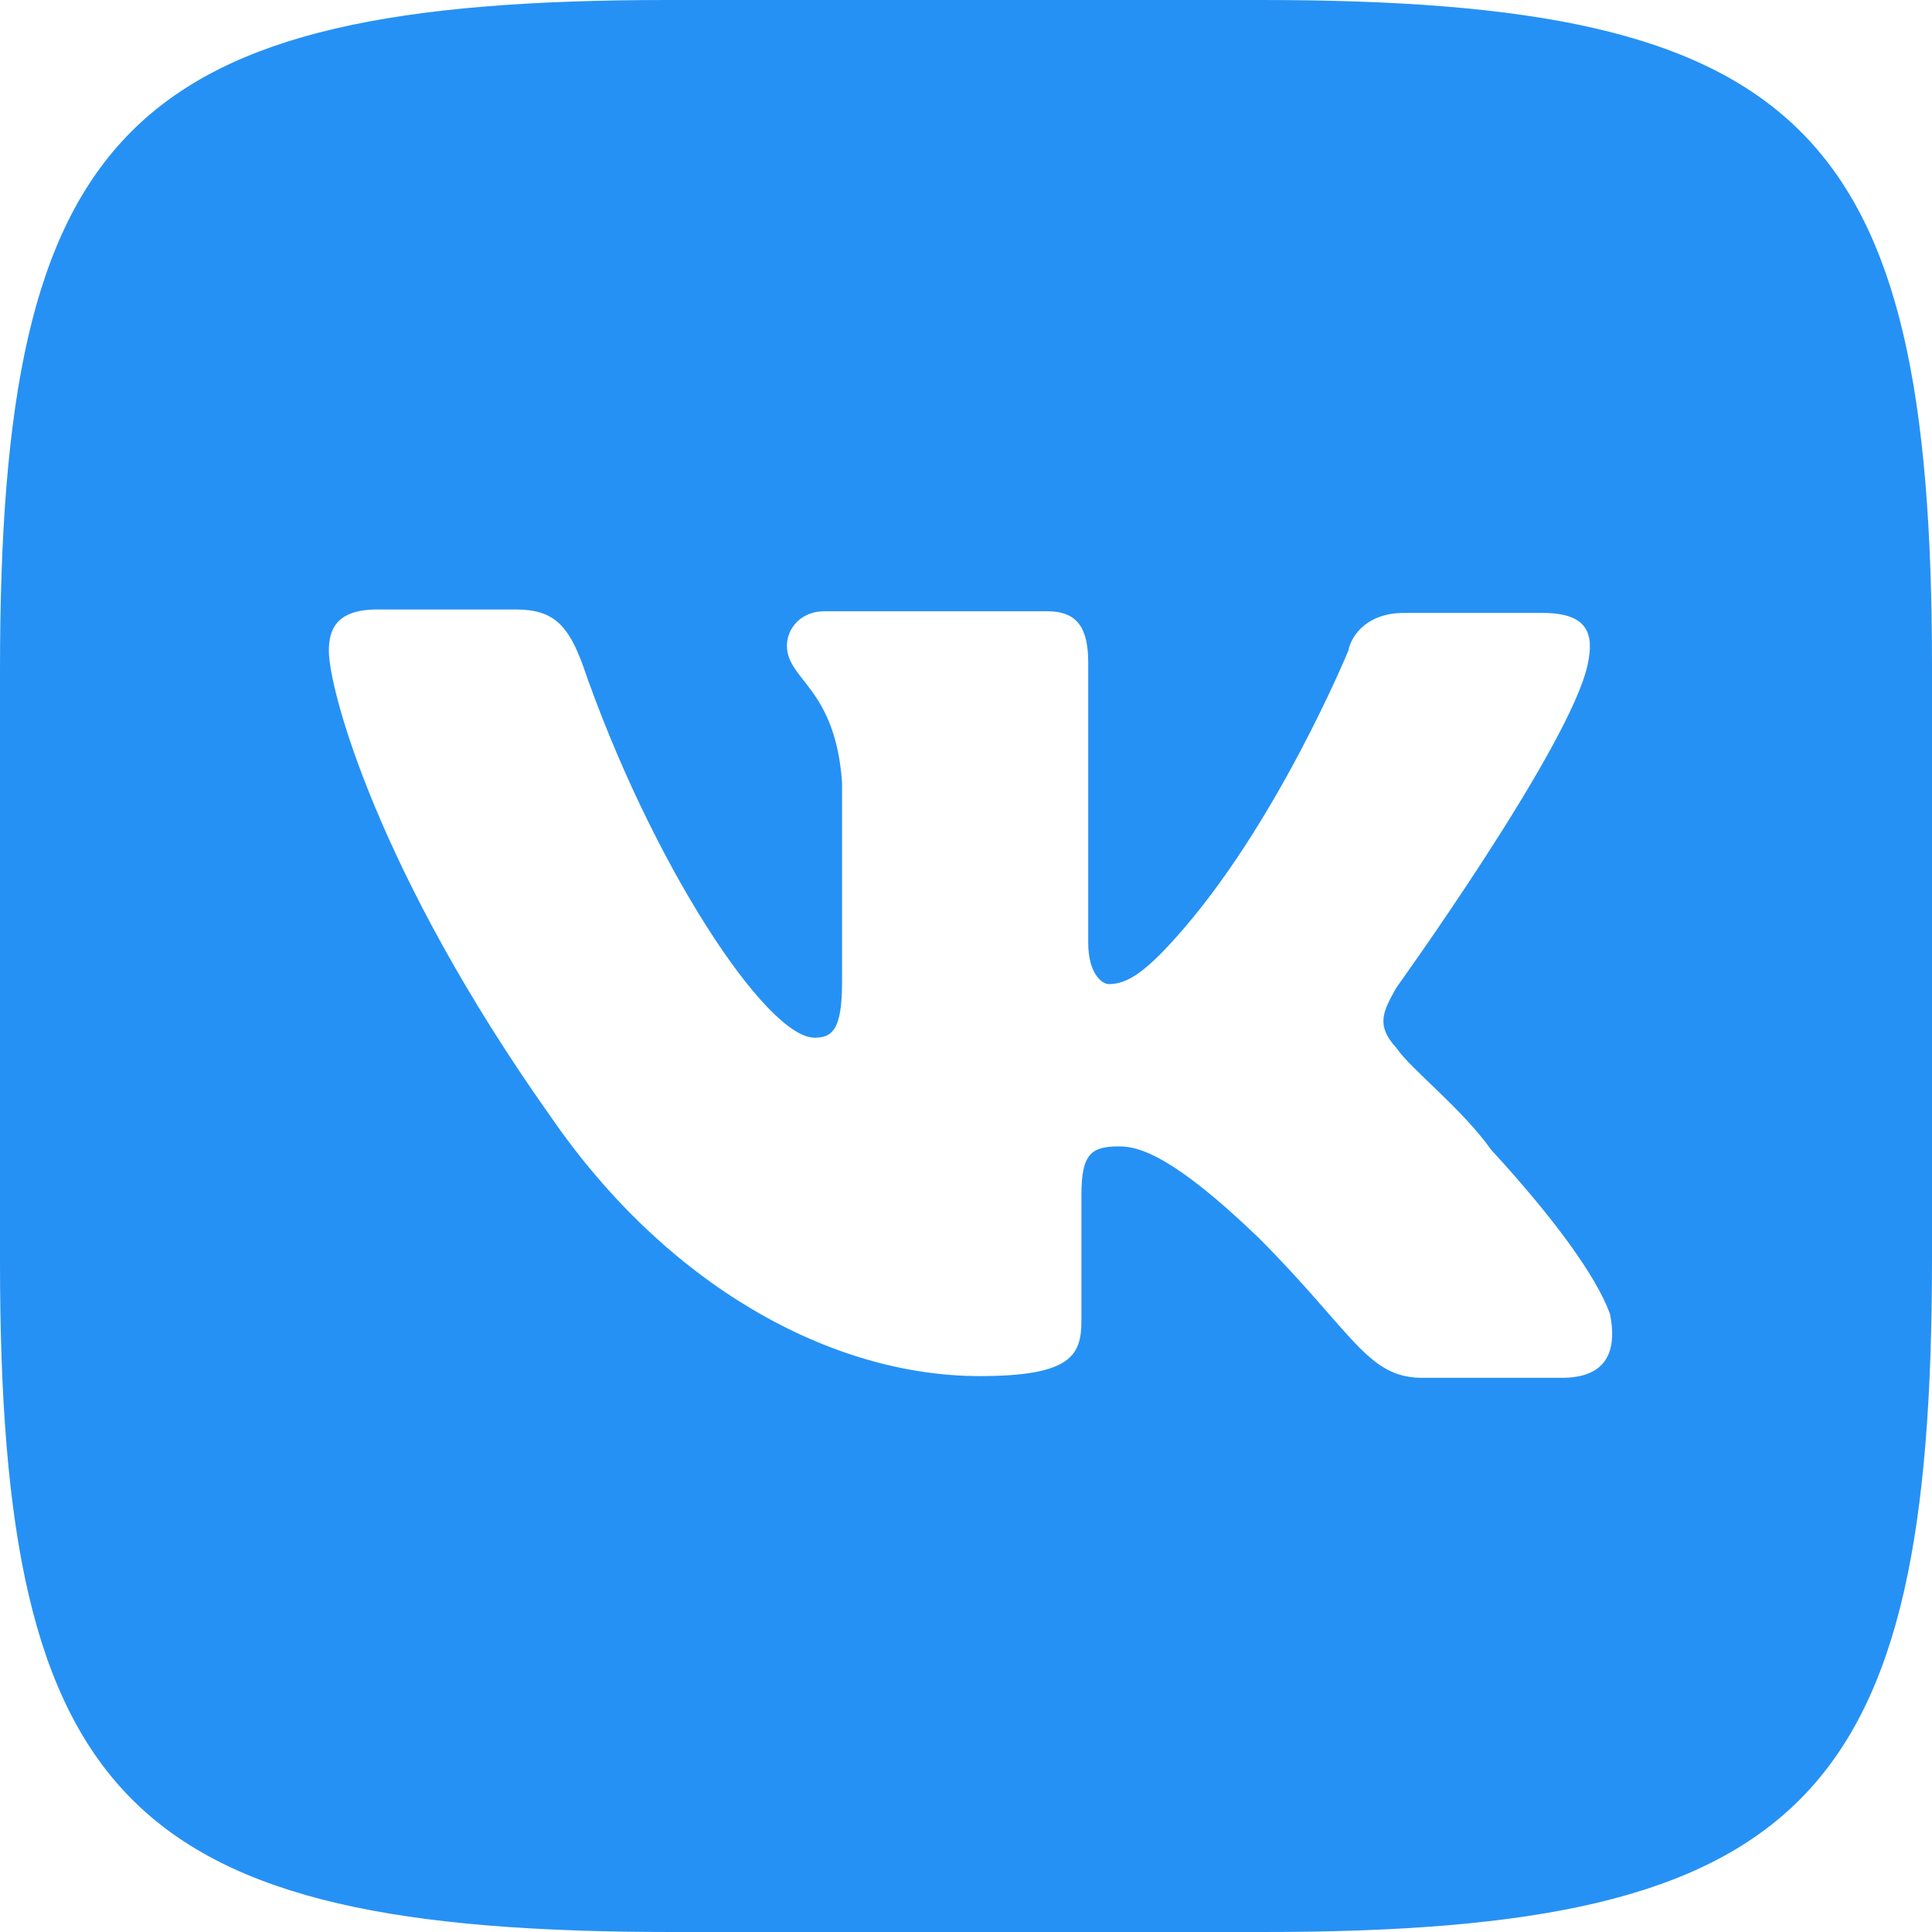<svg width="19" height="19" viewBox="0 0 19 19" fill="none" xmlns="http://www.w3.org/2000/svg">
<path d="M12.396 0H6.57C1.236 0 0 1.273 0 6.588V12.412C0 17.727 1.27 19 6.604 19H12.43C17.764 19 19 17.693 19 12.378V6.554C19 1.24 17.73 0 12.396 0ZM15.359 13.55H13.988C13.446 13.55 13.31 13.108 12.379 12.174C11.549 11.376 11.21 11.274 11.007 11.274C10.736 11.274 10.635 11.342 10.635 11.75V12.989C10.635 13.329 10.533 13.533 9.635 13.533C8.162 13.533 6.553 12.633 5.419 10.986C3.709 8.575 3.234 6.775 3.234 6.401C3.234 6.197 3.302 5.994 3.709 5.994H5.08C5.453 5.994 5.588 6.164 5.724 6.52C6.401 8.49 7.536 10.205 8.01 10.205C8.179 10.205 8.281 10.137 8.281 9.661V7.692C8.213 6.758 7.739 6.69 7.739 6.35C7.739 6.181 7.874 6.011 8.111 6.011H10.296C10.601 6.011 10.702 6.181 10.702 6.52V9.271C10.702 9.576 10.838 9.678 10.905 9.678C11.075 9.678 11.244 9.576 11.549 9.237C12.548 8.133 13.259 6.401 13.259 6.401C13.293 6.231 13.463 6.028 13.801 6.028H15.173C15.613 6.028 15.681 6.231 15.613 6.537C15.444 7.335 13.733 9.712 13.733 9.712C13.598 9.95 13.53 10.086 13.733 10.306C13.869 10.51 14.377 10.901 14.665 11.308C15.274 11.97 15.698 12.548 15.833 12.921C15.918 13.346 15.749 13.55 15.359 13.55Z" fill="#2691F4"/>
</svg>
